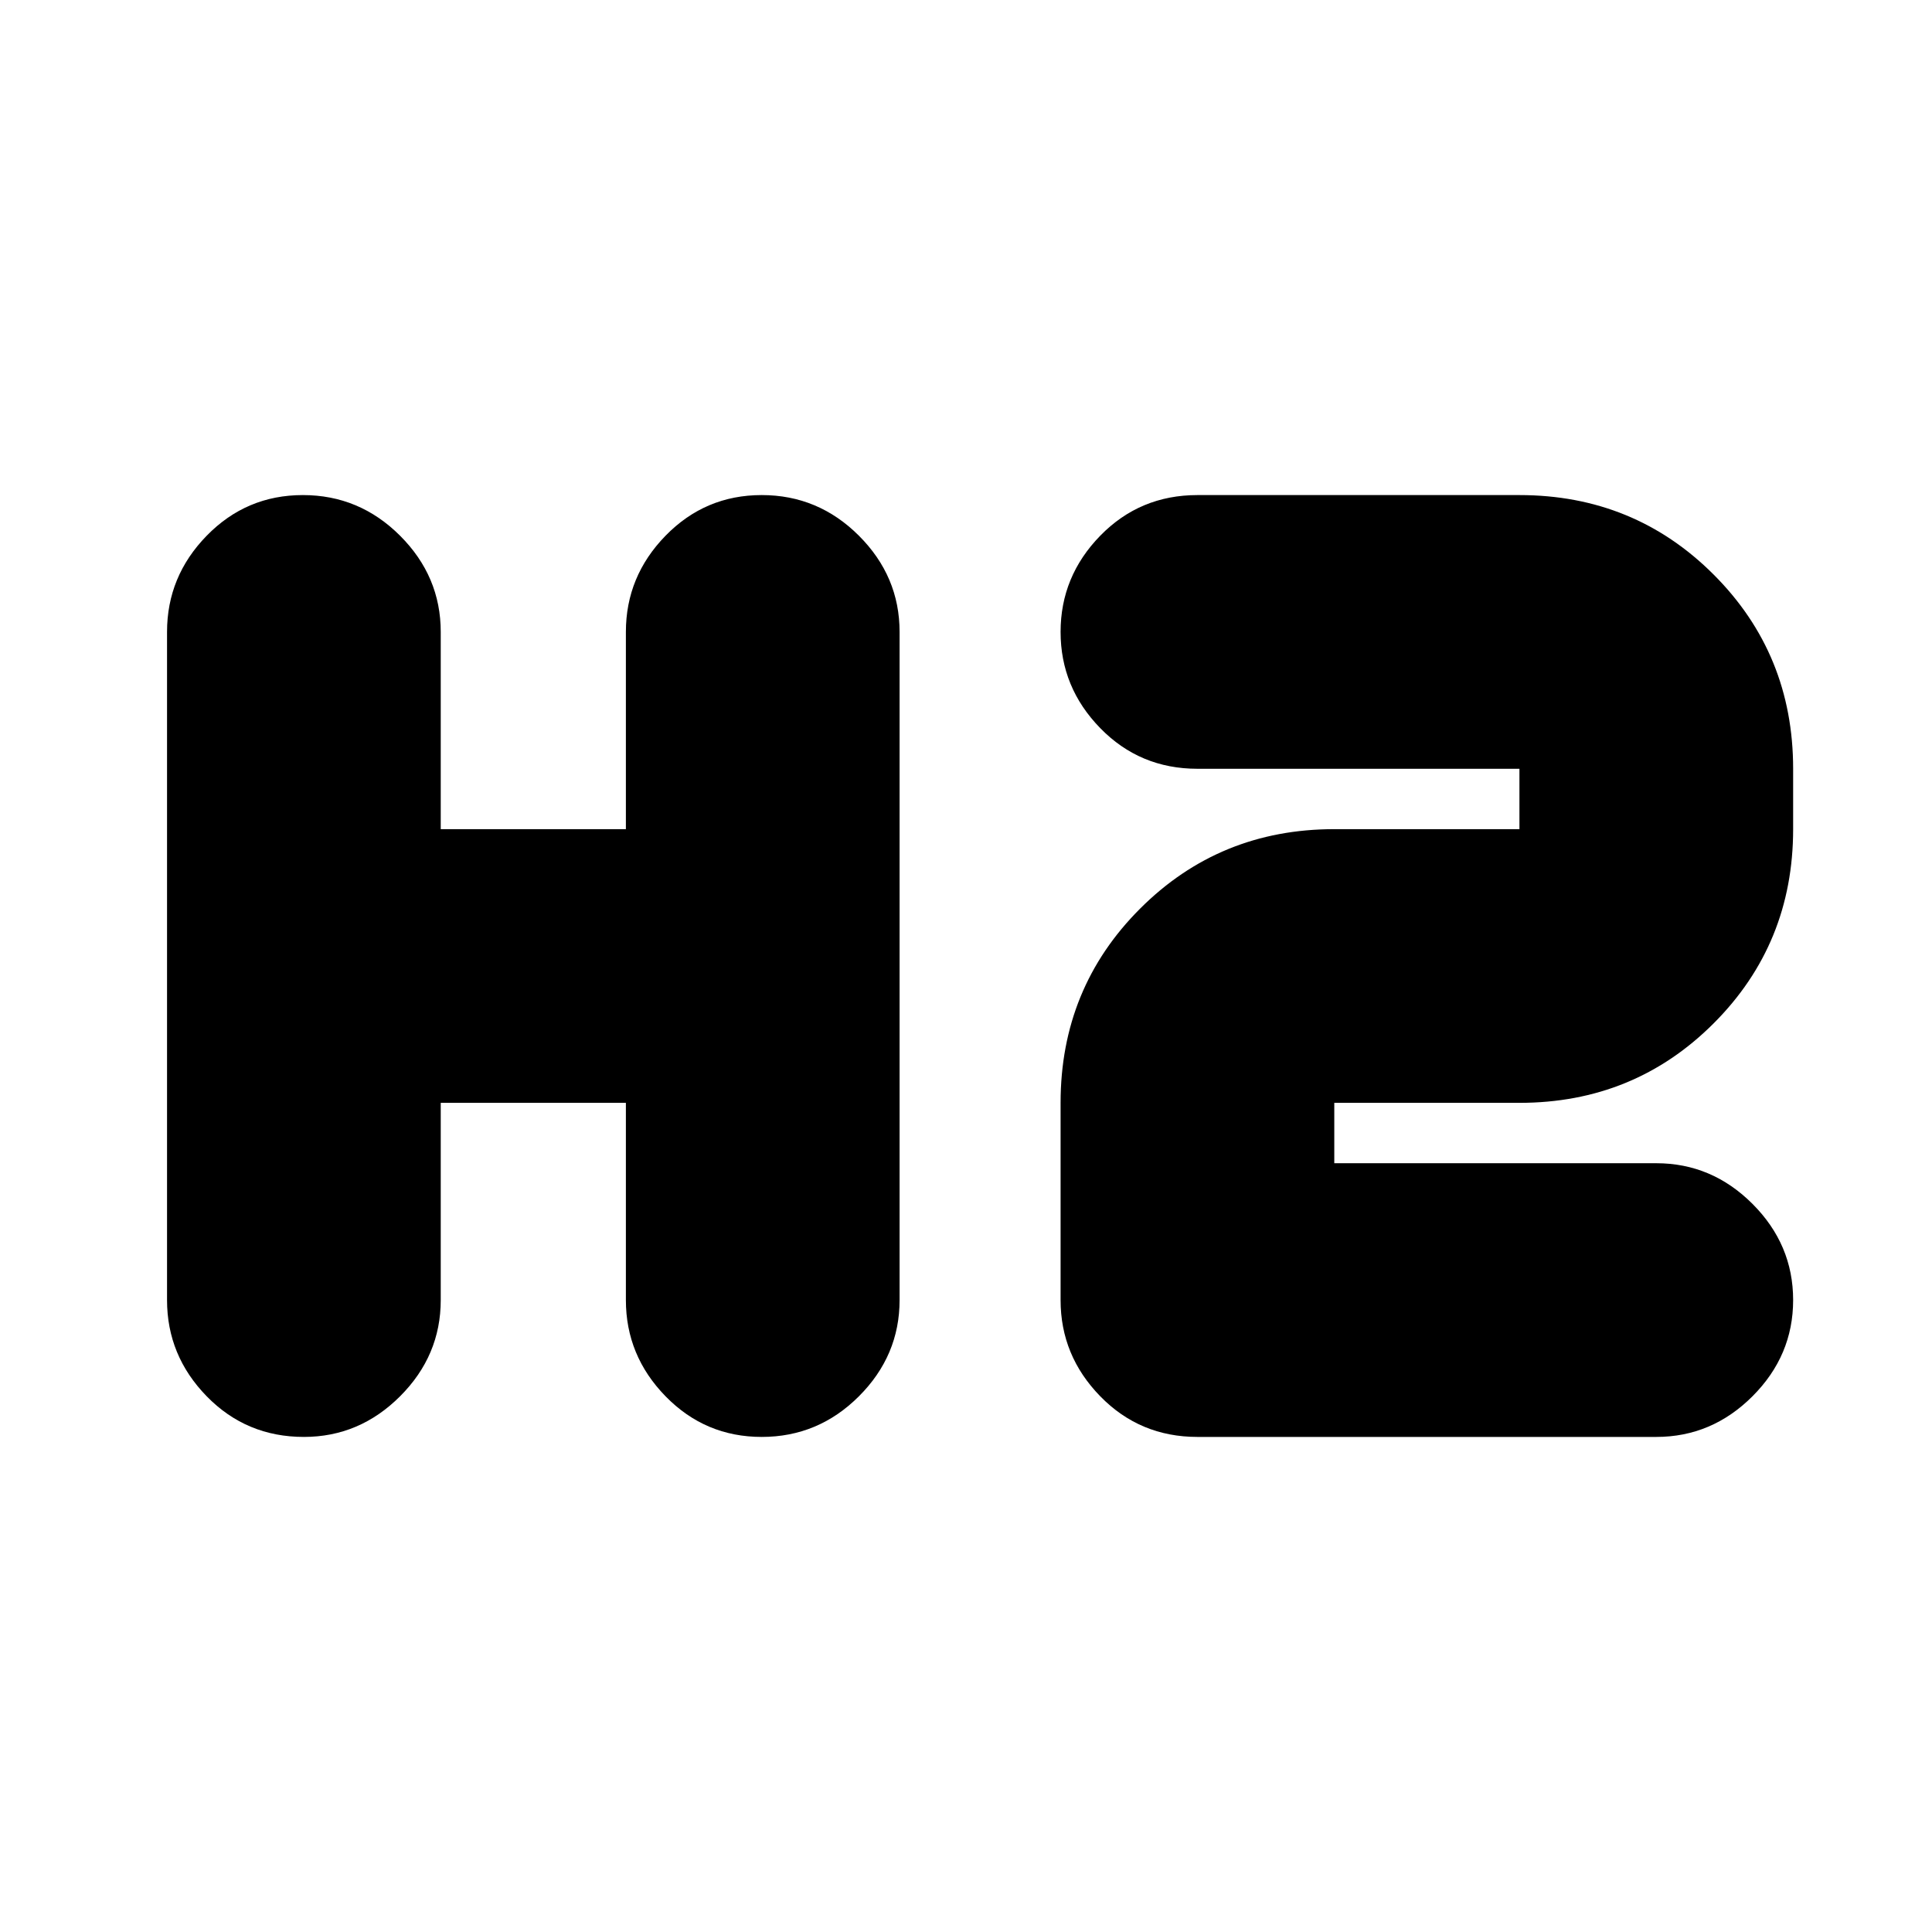 <svg xmlns="http://www.w3.org/2000/svg" height="24" viewBox="0 -960 960 960" width="24"><path d="M151-246q-28.6 0-48.3-20.2Q83-286.4 83-314v-332q0-27.6 19.7-47.8 19.7-20.2 47.8-20.2 28.1 0 48.3 20.2Q219-673.6 219-646v98h92v-98q0-27.6 19.7-47.8 19.7-20.2 47.8-20.2 28.1 0 48.3 20.2Q447-673.6 447-646v332q0 27.6-20.2 47.8-20.2 20.2-48.3 20.2-28.1 0-47.8-20.2Q311-286.4 311-314v-98h-92v98q0 27.6-20.2 47.8Q178.6-246 151-246Zm444 0q-28.6 0-48.3-20.2Q527-286.4 527-314v-98q0-57 39.5-96.5T663-548h92v-30H595q-28.6 0-48.3-20.2Q527-618.4 527-646q0-27.6 19.7-47.8Q566.4-714 595-714h160q57 0 96.5 39.5T891-578v30q0 57-39.5 96.5T755-412h-92v30h160q27.6 0 47.8 20.2Q891-341.6 891-314q0 27.6-20.2 47.8Q850.6-246 823-246H595Z"/></svg>